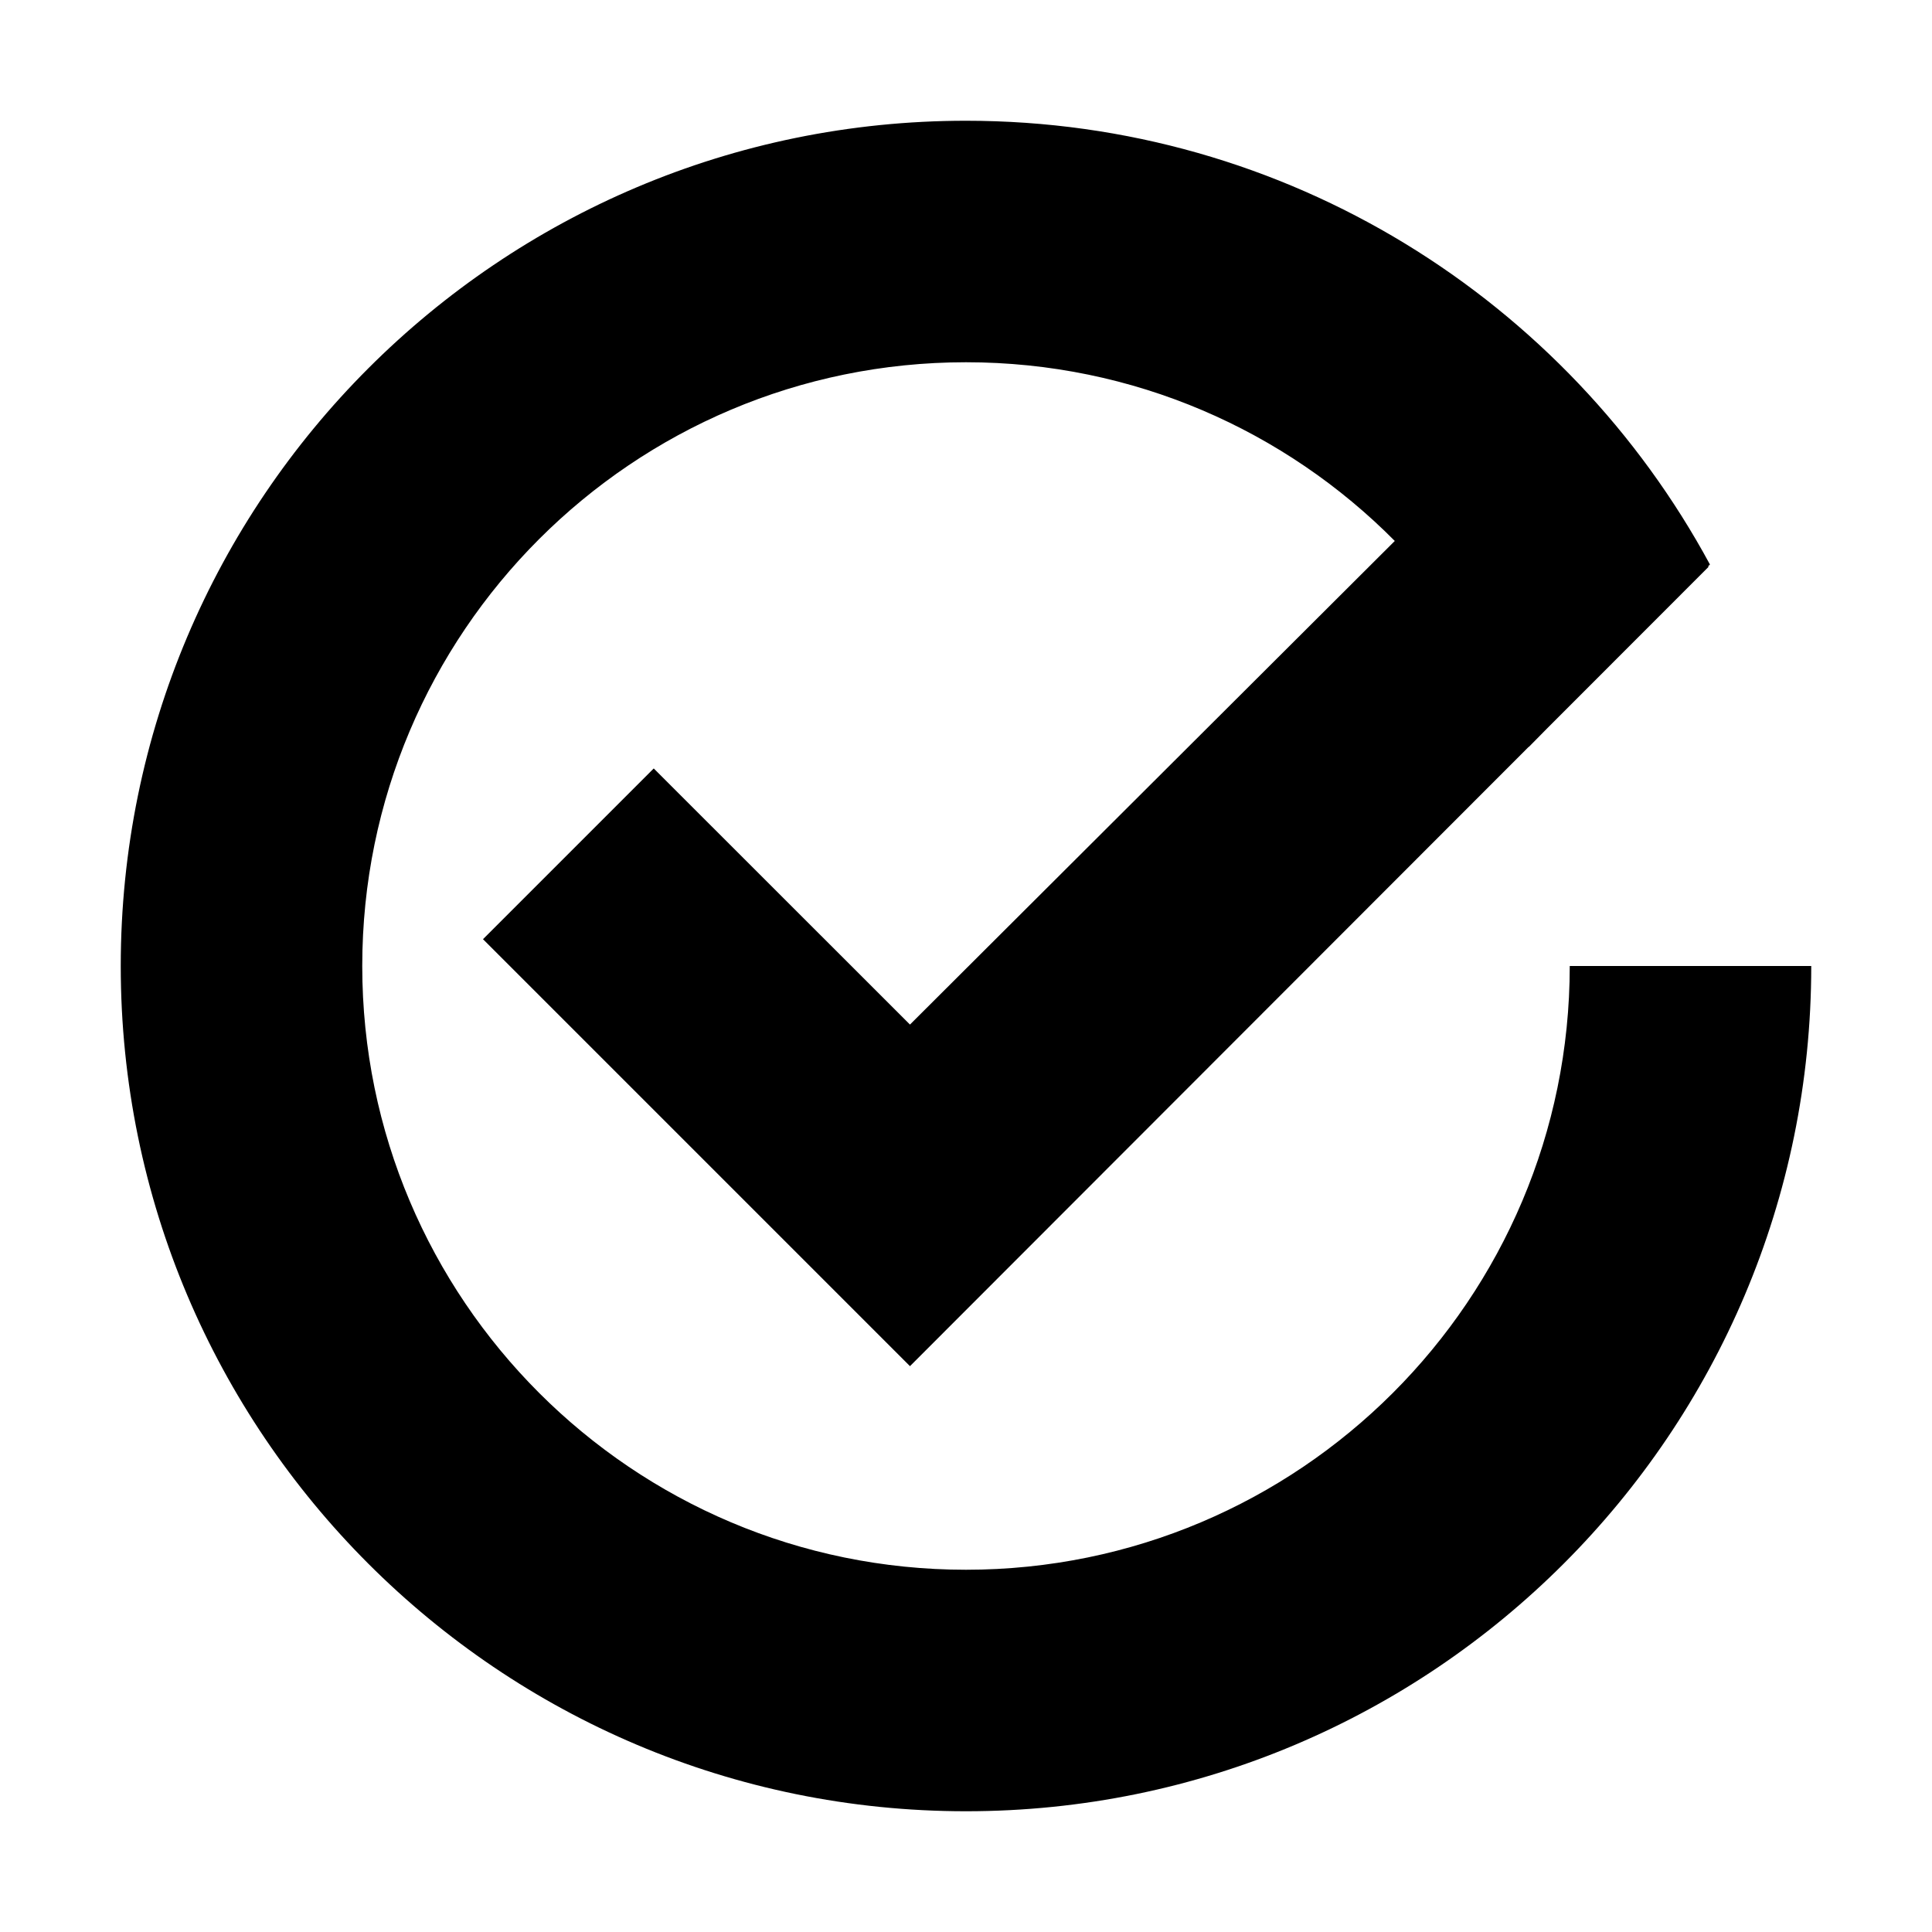 <svg xmlns="http://www.w3.org/2000/svg" xmlns:xlink="http://www.w3.org/1999/xlink" width="16" height="16" viewBox="0 0 16 16">
    <path fill-rule="evenodd" d="M11.551,4.48 C10.645,3.566 9.389,3 8,3 C5.239,3 3,5.239 3,8 C3,10.761 5.239,13 8,13 C10.761,13 13,10.761 13,8 L15,8 C15,11.866 11.866,15 8,15 C4.134,15 1,11.866 1,8 C1,4.134 4.134,1 8,1 C10.662,1 12.978,2.486 14.161,4.675 L14.146,4.69 L14.149,4.695 L12.809,6.036 L12.661,6.186 C12.661,6.186 12.661,6.185 12.66,6.185 L7.536,11.314 L4,7.778 L5.414,6.364 L7.536,8.485 L11.551,4.48 Z"/>
</svg>
